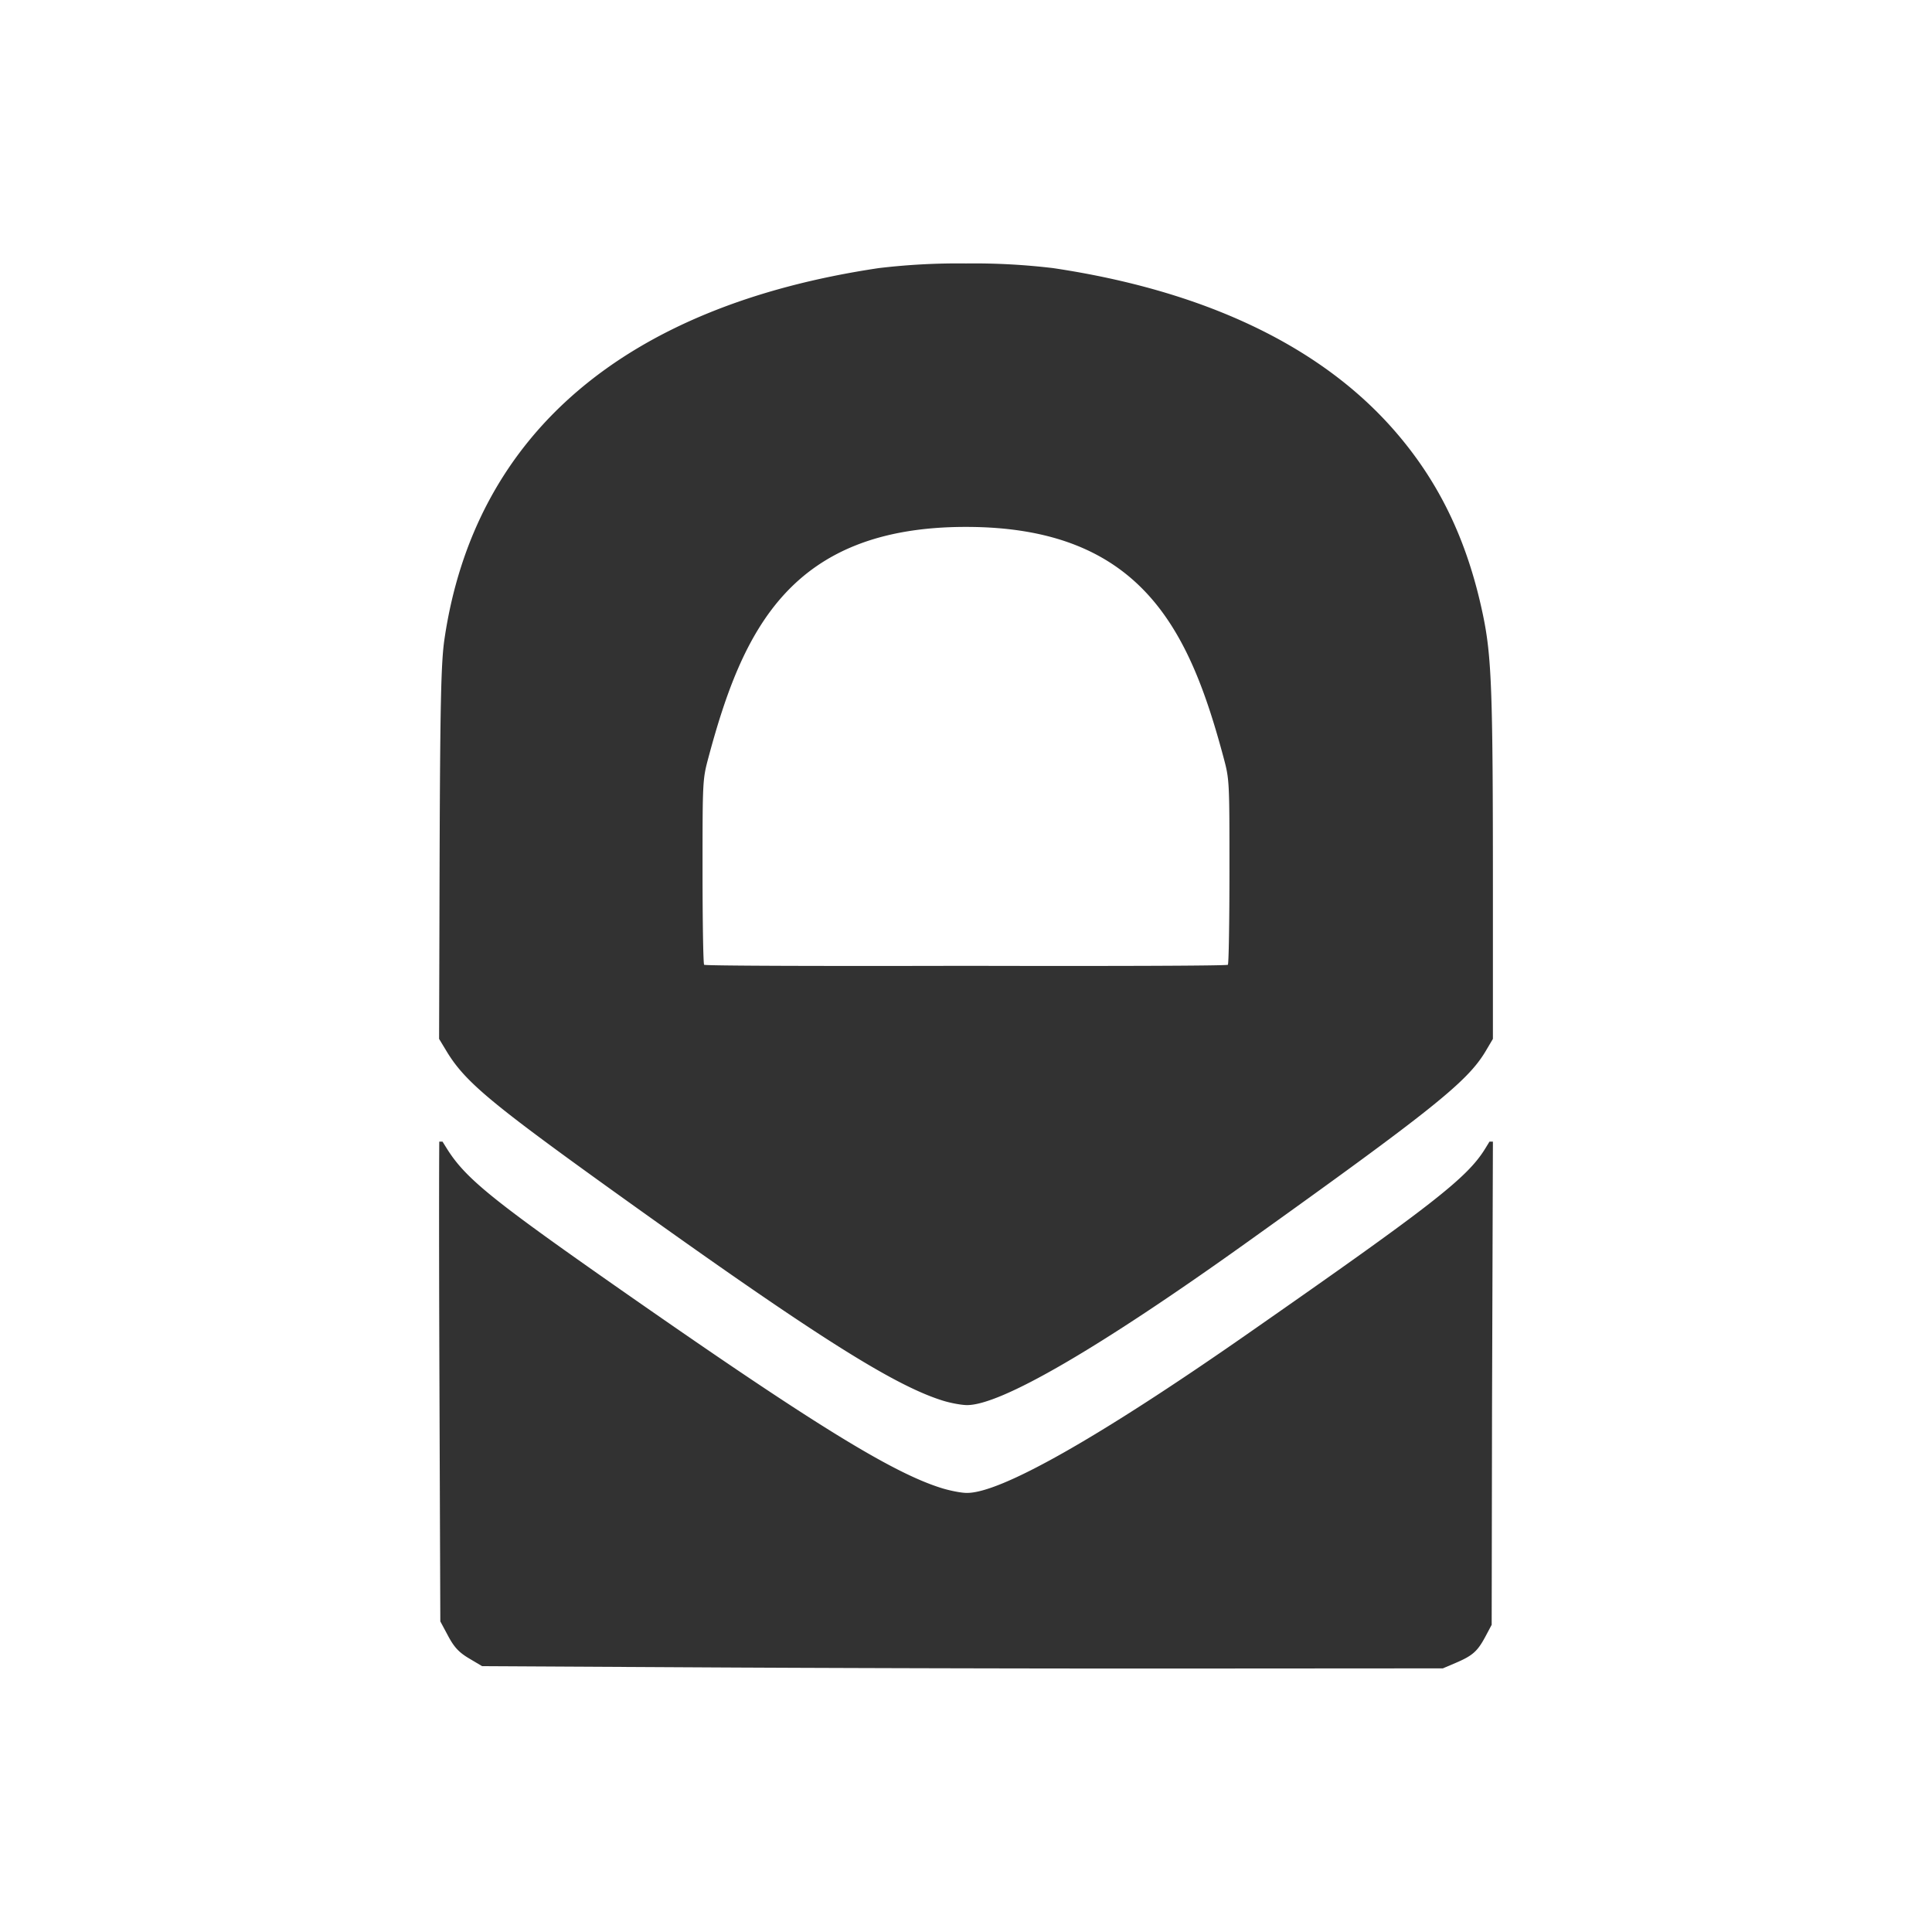 <svg xmlns="http://www.w3.org/2000/svg" width="22" height="22"><defs><style id="current-color-scheme" type="text/css"></style></defs><path d="M11 3a7.62 7.62 0 0 0-.994.053c-2.893.431-4.603 1.894-4.945 4.226-.038.258-.049.716-.055 2.469L5 11.83l.084.139c.207.343.493.583 1.855 1.562 2.278 1.636 3.213 2.234 3.79 2.416.09.029.216.052.279.053.382.005 1.501-.644 3.195-1.856 2.112-1.51 2.503-1.825 2.71-2.167L17 11.83v-1.719c0-2.24-.014-2.637-.115-3.117-.18-.856-.51-1.532-1.033-2.121-.84-.946-2.155-1.566-3.86-1.82A7.59 7.59 0 0 0 11 3zm0 3c2 0 2.545 1.179 2.932 2.623.068.254.068.265.068 1.299 0 .573-.008 1.053-.018 1.064-.01.012-1.346.016-2.982.012-1.636.004-2.973 0-2.982-.012-.01-.011-.018-.49-.018-1.064 0-1.034 0-1.045.068-1.299C8.455 7.179 9 6 11 6zm-5.998 7s-.006.588.002 2.775l.01 2.688.09.168c.069.129.125.187.238.254l.148.088 2.391.013c1.315.008 3.775.015 5.469.014l3.08-.002.148-.063c.192-.082.247-.132.336-.298l.072-.135.004-2.451L17 13h-.039l-.049.08c-.206.334-.597.639-2.709 2.111-1.694 1.181-2.813 1.814-3.195 1.809-.063 0-.188-.025-.28-.053-.576-.177-1.511-.757-3.789-2.351-1.362-.954-1.648-1.19-1.855-1.524L5.039 13h-.037z" fill="currentColor" color="#323232"/></svg>